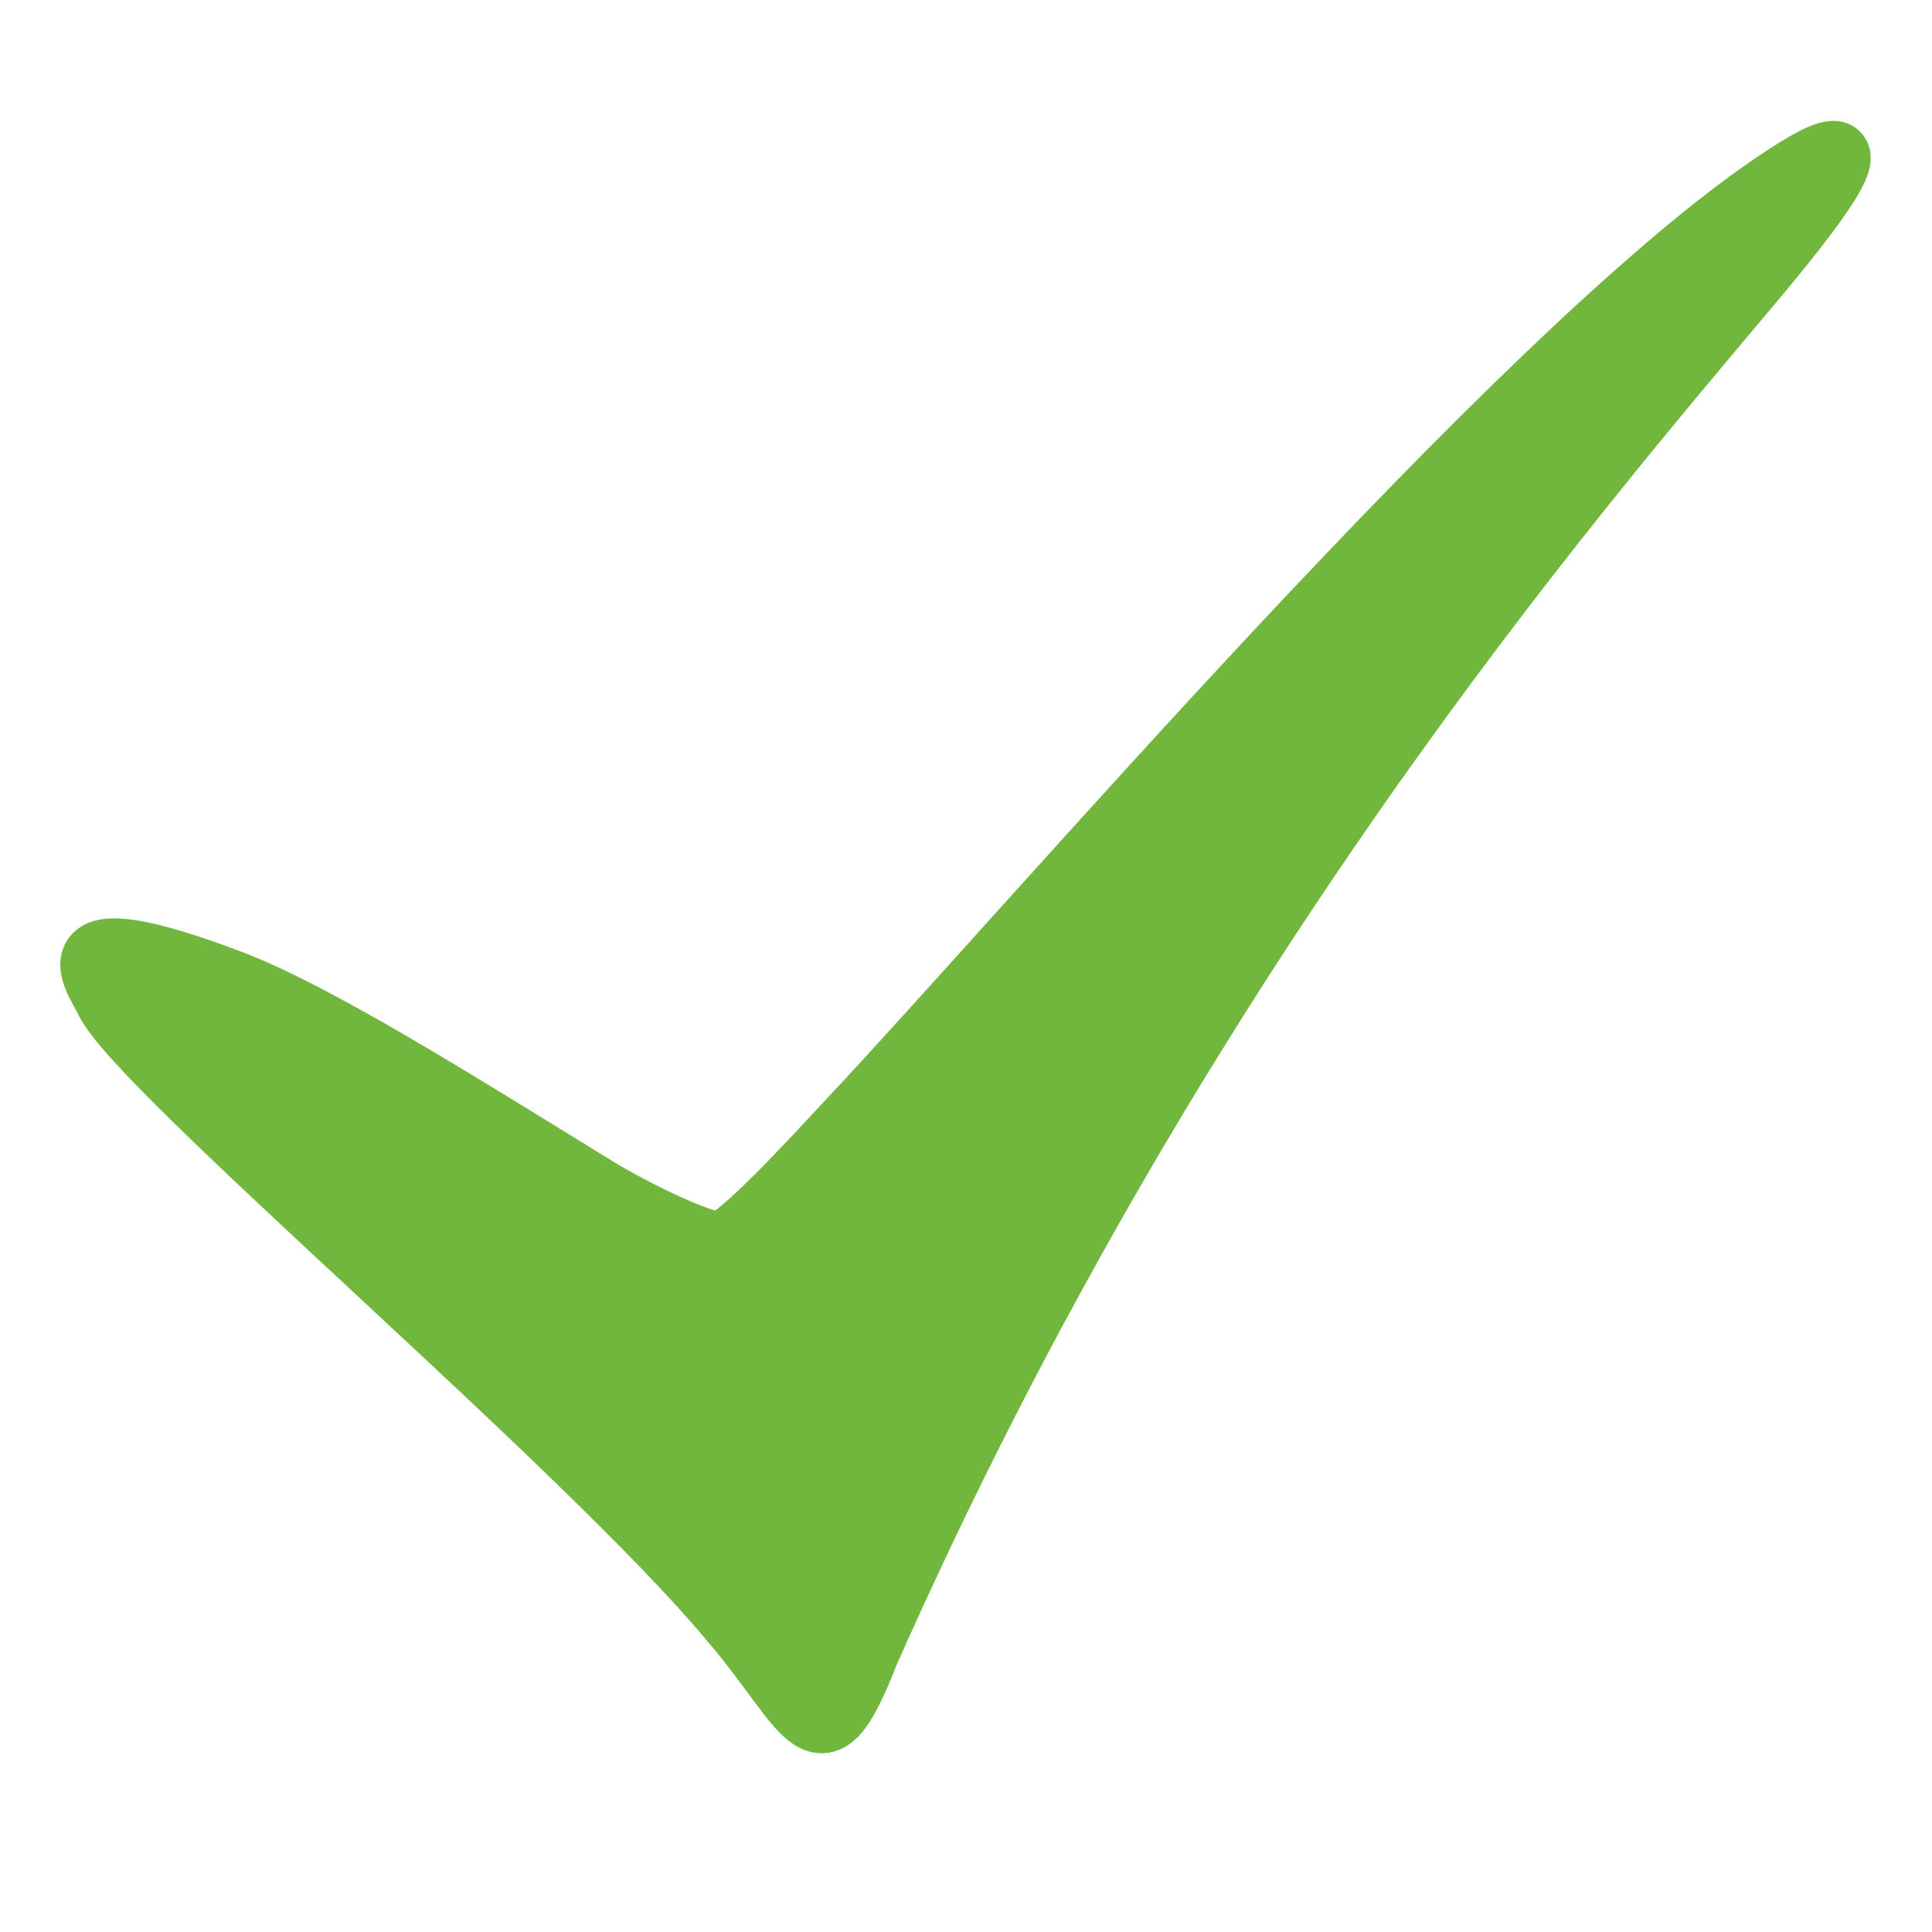 <svg xmlns="http://www.w3.org/2000/svg" height="16" viewBox="0 0 16 16" width="16" version="1.1"><path d="m7.175 13.693c2.562-5.789 5.853-9.6 7.308-11.335 1.183-1.401 0.719-1.177 0.199-0.823-2.137 1.456-6.129 6.14-7.656 7.764-0.279 0.299-0.922 1.004-1.067 1.004-0.16 0-0.705-0.263-1.02-0.455-1.19-0.732-2.33-1.451-3.045-1.72-1.523-0.574-1.092-0.026-1.005 0.157 0.271 0.568 3.948 3.664 5.165 5.124 0.664 0.775 0.725 1.292 1.121 0.286z" stroke="#71b73d" stroke-miterlimit="10" stroke-width="0.535" fill="#71b73d"/></svg>
